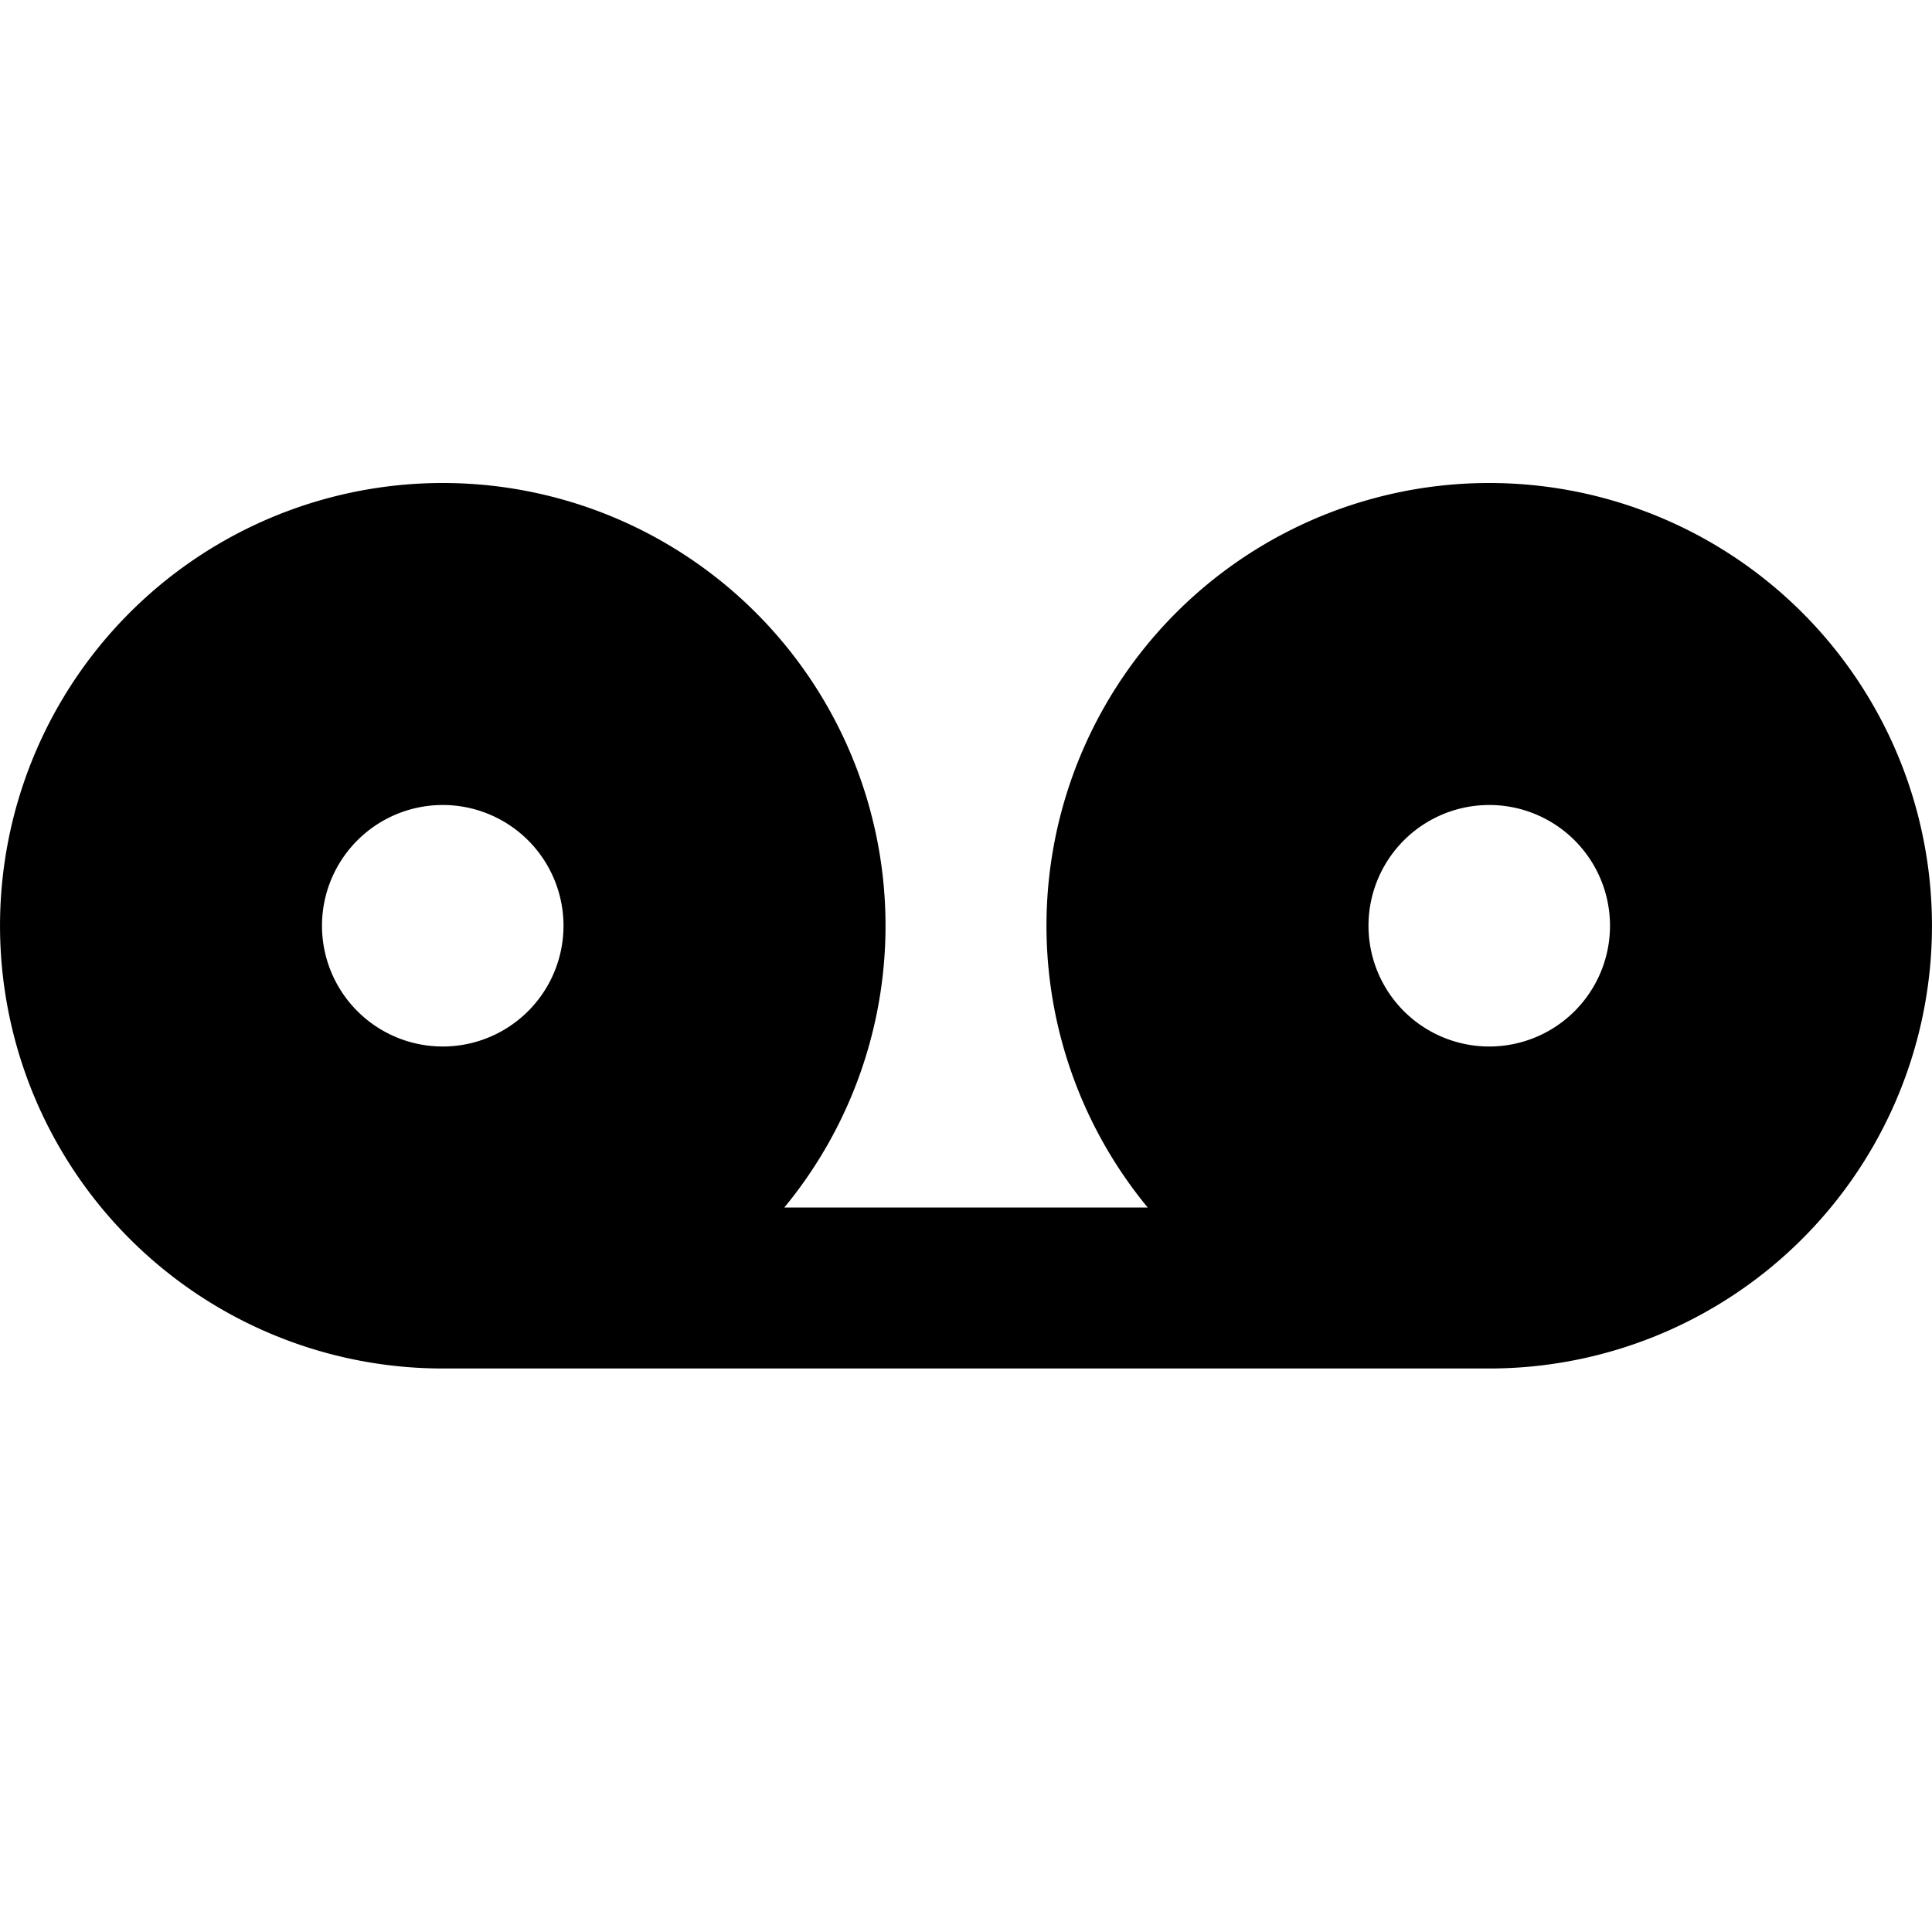 <svg xmlns="http://www.w3.org/2000/svg" viewBox="0 0 24 24" width="24" height="24" fill="currentColor"><path fill="none" d="M0 0h24v24H0z"/><path d="M9.743 15h4.514a5.5 5.5 0 1 1 4.243 2h-13a5.5 5.5 0 1 1 4.243-2zM5.5 13a1.5 1.5 0 1 0 0-3 1.5 1.5 0 0 0 0 3zm13 0a1.5 1.5 0 1 0 0-3 1.5 1.5 0 0 0 0 3z"/></svg>